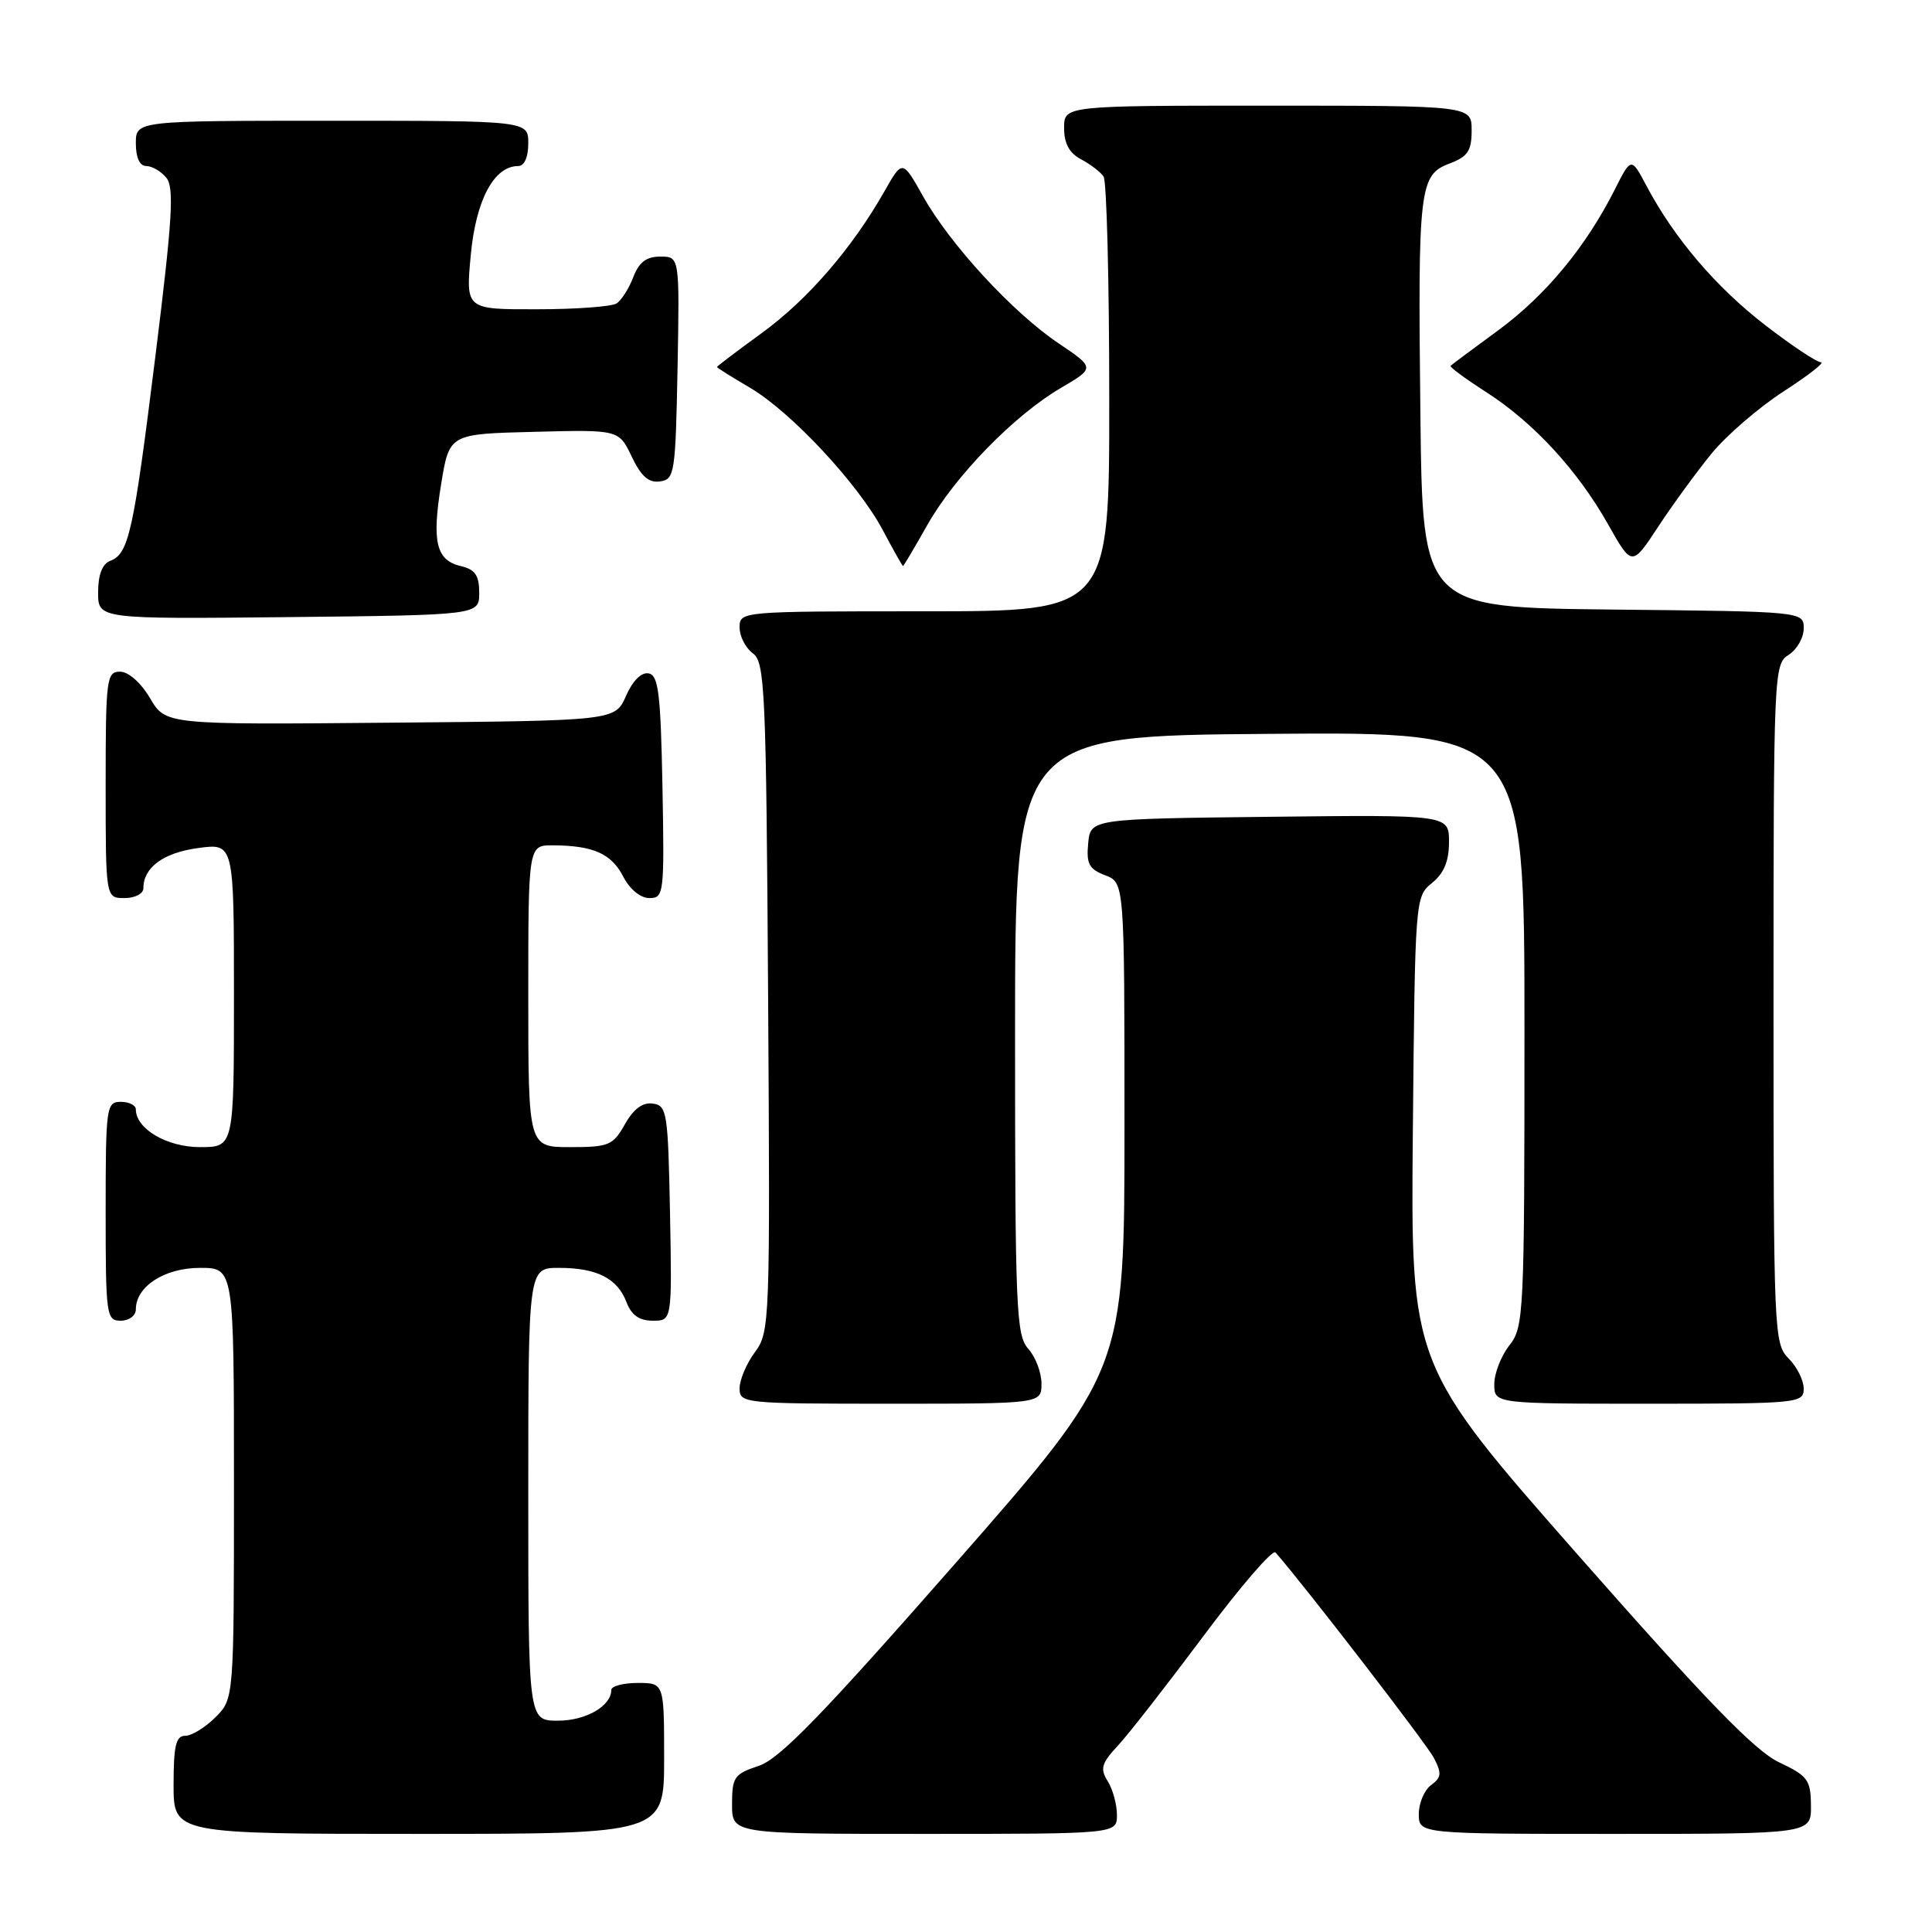 <?xml version="1.0" encoding="UTF-8" standalone="no"?>
<!DOCTYPE svg PUBLIC "-//W3C//DTD SVG 1.1//EN" "http://www.w3.org/Graphics/SVG/1.1/DTD/svg11.dtd" >
<svg xmlns="http://www.w3.org/2000/svg" xmlns:xlink="http://www.w3.org/1999/xlink" version="1.1" viewBox="0 0 256 256">
 <g >
 <path fill="currentColor"
d=" M 88.00 233.00 C 88.00 223.00 88.00 223.00 84.50 223.00 C 82.58 223.00 81.00 223.42 81.00 223.93 C 81.00 226.06 77.63 228.00 73.93 228.00 C 70.00 228.00 70.00 228.00 70.00 198.00 C 70.00 168.00 70.00 168.00 74.07 168.00 C 79.09 168.00 81.82 169.39 83.02 172.56 C 83.67 174.27 84.72 175.00 86.50 175.00 C 89.05 175.00 89.05 175.00 88.78 160.75 C 88.52 147.37 88.38 146.48 86.50 146.23 C 85.15 146.04 83.94 146.94 82.80 148.98 C 81.22 151.77 80.68 152.00 75.55 152.00 C 70.00 152.00 70.00 152.00 70.00 132.00 C 70.00 112.00 70.00 112.00 73.25 112.01 C 78.60 112.04 81.00 113.10 82.57 116.13 C 83.45 117.84 84.86 119.00 86.05 119.00 C 87.98 119.00 88.04 118.43 87.78 104.26 C 87.54 91.87 87.25 89.48 85.95 89.23 C 84.99 89.04 83.83 90.20 82.95 92.21 C 81.50 95.50 81.50 95.50 51.73 95.76 C 21.95 96.03 21.95 96.03 19.88 92.51 C 18.66 90.45 17.02 89.00 15.90 89.00 C 14.12 89.00 14.00 89.93 14.00 104.00 C 14.00 119.00 14.00 119.00 16.50 119.00 C 17.89 119.00 19.00 118.42 19.00 117.69 C 19.00 114.94 21.65 112.99 26.25 112.37 C 31.00 111.73 31.00 111.73 31.00 131.86 C 31.00 152.00 31.00 152.00 26.50 152.00 C 22.12 152.00 18.00 149.58 18.00 147.00 C 18.00 146.45 17.10 146.00 16.00 146.00 C 14.09 146.00 14.00 146.67 14.00 160.50 C 14.00 174.33 14.09 175.00 16.00 175.00 C 17.11 175.00 18.00 174.33 18.00 173.50 C 18.00 170.46 21.80 168.00 26.50 168.00 C 31.00 168.00 31.00 168.00 31.00 196.55 C 31.00 225.09 31.00 225.09 28.55 227.55 C 27.20 228.90 25.40 230.00 24.55 230.00 C 23.31 230.00 23.00 231.30 23.00 236.50 C 23.00 243.00 23.00 243.00 55.50 243.00 C 88.00 243.00 88.00 243.00 88.00 233.00 Z  M 148.00 240.49 C 148.00 239.10 147.45 237.09 146.78 236.02 C 145.74 234.36 145.94 233.65 148.15 231.28 C 149.57 229.75 154.68 223.19 159.52 216.71 C 164.36 210.22 168.63 205.27 169.01 205.71 C 172.81 210.03 189.02 231.06 189.99 232.92 C 191.06 234.97 191.00 235.52 189.63 236.53 C 188.73 237.19 188.00 238.91 188.00 240.36 C 188.00 243.00 188.00 243.00 214.00 243.00 C 240.00 243.00 240.00 243.00 239.96 239.25 C 239.93 235.84 239.55 235.32 235.71 233.50 C 232.53 231.99 226.05 225.31 209.21 206.18 C 186.92 180.85 186.92 180.85 187.21 149.84 C 187.50 119.04 187.52 118.81 189.75 117.00 C 191.33 115.72 192.00 114.11 192.00 111.57 C 192.00 107.96 192.00 107.96 168.25 108.23 C 144.50 108.50 144.50 108.50 144.19 111.75 C 143.93 114.46 144.30 115.16 146.44 115.98 C 149.00 116.95 149.00 116.95 149.00 149.28 C 149.00 181.61 149.00 181.61 126.53 207.22 C 108.89 227.32 103.29 233.08 100.53 233.99 C 97.29 235.06 97.00 235.48 97.00 239.08 C 97.00 243.00 97.00 243.00 122.50 243.00 C 148.00 243.00 148.00 243.00 148.00 240.49 Z  M 138.00 183.33 C 138.00 181.86 137.21 179.79 136.25 178.72 C 134.65 176.95 134.50 173.50 134.50 137.15 C 134.50 97.50 134.50 97.50 168.25 97.24 C 202.00 96.97 202.00 96.97 202.00 136.35 C 202.00 174.22 201.92 175.83 200.00 178.27 C 198.90 179.67 198.00 181.98 198.00 183.41 C 198.00 186.00 198.00 186.00 218.50 186.00 C 238.33 186.00 239.00 185.93 239.00 184.00 C 239.00 182.90 238.10 181.10 237.00 180.00 C 235.06 178.06 235.00 176.67 235.00 133.01 C 235.00 89.10 235.05 87.99 237.00 86.77 C 238.10 86.08 239.00 84.51 239.00 83.28 C 239.00 81.03 239.00 81.03 213.75 80.77 C 188.50 80.50 188.50 80.50 188.21 55.00 C 187.87 24.85 188.06 23.18 192.07 21.67 C 194.49 20.75 195.00 19.99 195.00 17.28 C 195.00 14.00 195.00 14.00 168.00 14.00 C 141.00 14.00 141.00 14.00 141.00 16.96 C 141.00 19.02 141.69 20.29 143.25 21.11 C 144.49 21.77 145.83 22.79 146.23 23.40 C 146.64 24.00 146.98 37.21 146.98 52.75 C 147.00 81.00 147.00 81.00 122.50 81.00 C 98.13 81.00 98.00 81.01 98.00 83.14 C 98.00 84.32 98.79 85.86 99.75 86.56 C 101.36 87.74 101.52 91.29 101.78 132.13 C 102.05 175.31 102.01 176.49 100.03 179.17 C 98.91 180.68 98.00 182.84 98.00 183.96 C 98.00 185.95 98.53 186.00 118.00 186.00 C 138.00 186.00 138.00 186.00 138.00 183.33 Z  M 63.50 78.55 C 63.50 76.25 62.96 75.46 61.09 75.02 C 57.78 74.24 57.20 71.83 58.46 64.11 C 59.54 57.50 59.54 57.50 70.77 57.22 C 82.00 56.93 82.00 56.93 83.71 60.51 C 84.96 63.13 85.96 64.01 87.46 63.79 C 89.39 63.52 89.51 62.74 89.78 48.75 C 90.05 34.00 90.05 34.00 87.50 34.00 C 85.64 34.00 84.67 34.74 83.91 36.73 C 83.34 38.23 82.34 39.80 81.69 40.21 C 81.03 40.63 76.27 40.98 71.11 40.98 C 61.71 41.00 61.71 41.00 62.38 33.79 C 63.06 26.49 65.46 22.00 68.67 22.00 C 69.48 22.00 70.00 20.82 70.00 19.00 C 70.00 16.00 70.00 16.00 44.00 16.00 C 18.00 16.00 18.00 16.00 18.00 19.00 C 18.00 20.88 18.51 22.00 19.38 22.00 C 20.14 22.00 21.34 22.70 22.04 23.55 C 23.10 24.83 22.85 29.03 20.59 47.20 C 17.67 70.65 17.07 73.38 14.58 74.33 C 13.55 74.73 13.00 76.18 13.00 78.49 C 13.00 82.03 13.00 82.03 38.25 81.77 C 63.50 81.50 63.50 81.50 63.50 78.55 Z  M 122.86 69.59 C 126.54 63.08 134.36 55.05 140.56 51.41 C 145.10 48.75 145.10 48.75 140.25 45.48 C 134.18 41.39 125.92 32.43 122.32 26.03 C 119.58 21.15 119.58 21.15 117.21 25.32 C 112.93 32.87 107.05 39.68 100.98 44.10 C 97.69 46.49 95.00 48.53 95.00 48.63 C 95.00 48.73 96.96 49.96 99.35 51.36 C 104.82 54.57 113.72 64.11 117.00 70.29 C 118.37 72.88 119.57 75.00 119.65 75.00 C 119.74 75.00 121.18 72.57 122.86 69.59 Z  M 226.78 60.11 C 228.75 57.70 233.05 53.99 236.34 51.86 C 239.62 49.74 241.85 48.00 241.29 48.00 C 240.72 48.00 237.39 45.78 233.88 43.07 C 227.37 38.04 221.83 31.54 218.18 24.65 C 216.14 20.80 216.14 20.80 213.95 25.15 C 210.11 32.74 204.81 39.14 198.56 43.74 C 195.23 46.18 192.37 48.31 192.21 48.47 C 192.05 48.62 194.16 50.18 196.89 51.93 C 203.19 55.97 209.02 62.29 213.07 69.46 C 216.24 75.09 216.24 75.09 219.72 69.79 C 221.63 66.88 224.81 62.53 226.78 60.11 Z "/>
</g>
</svg>